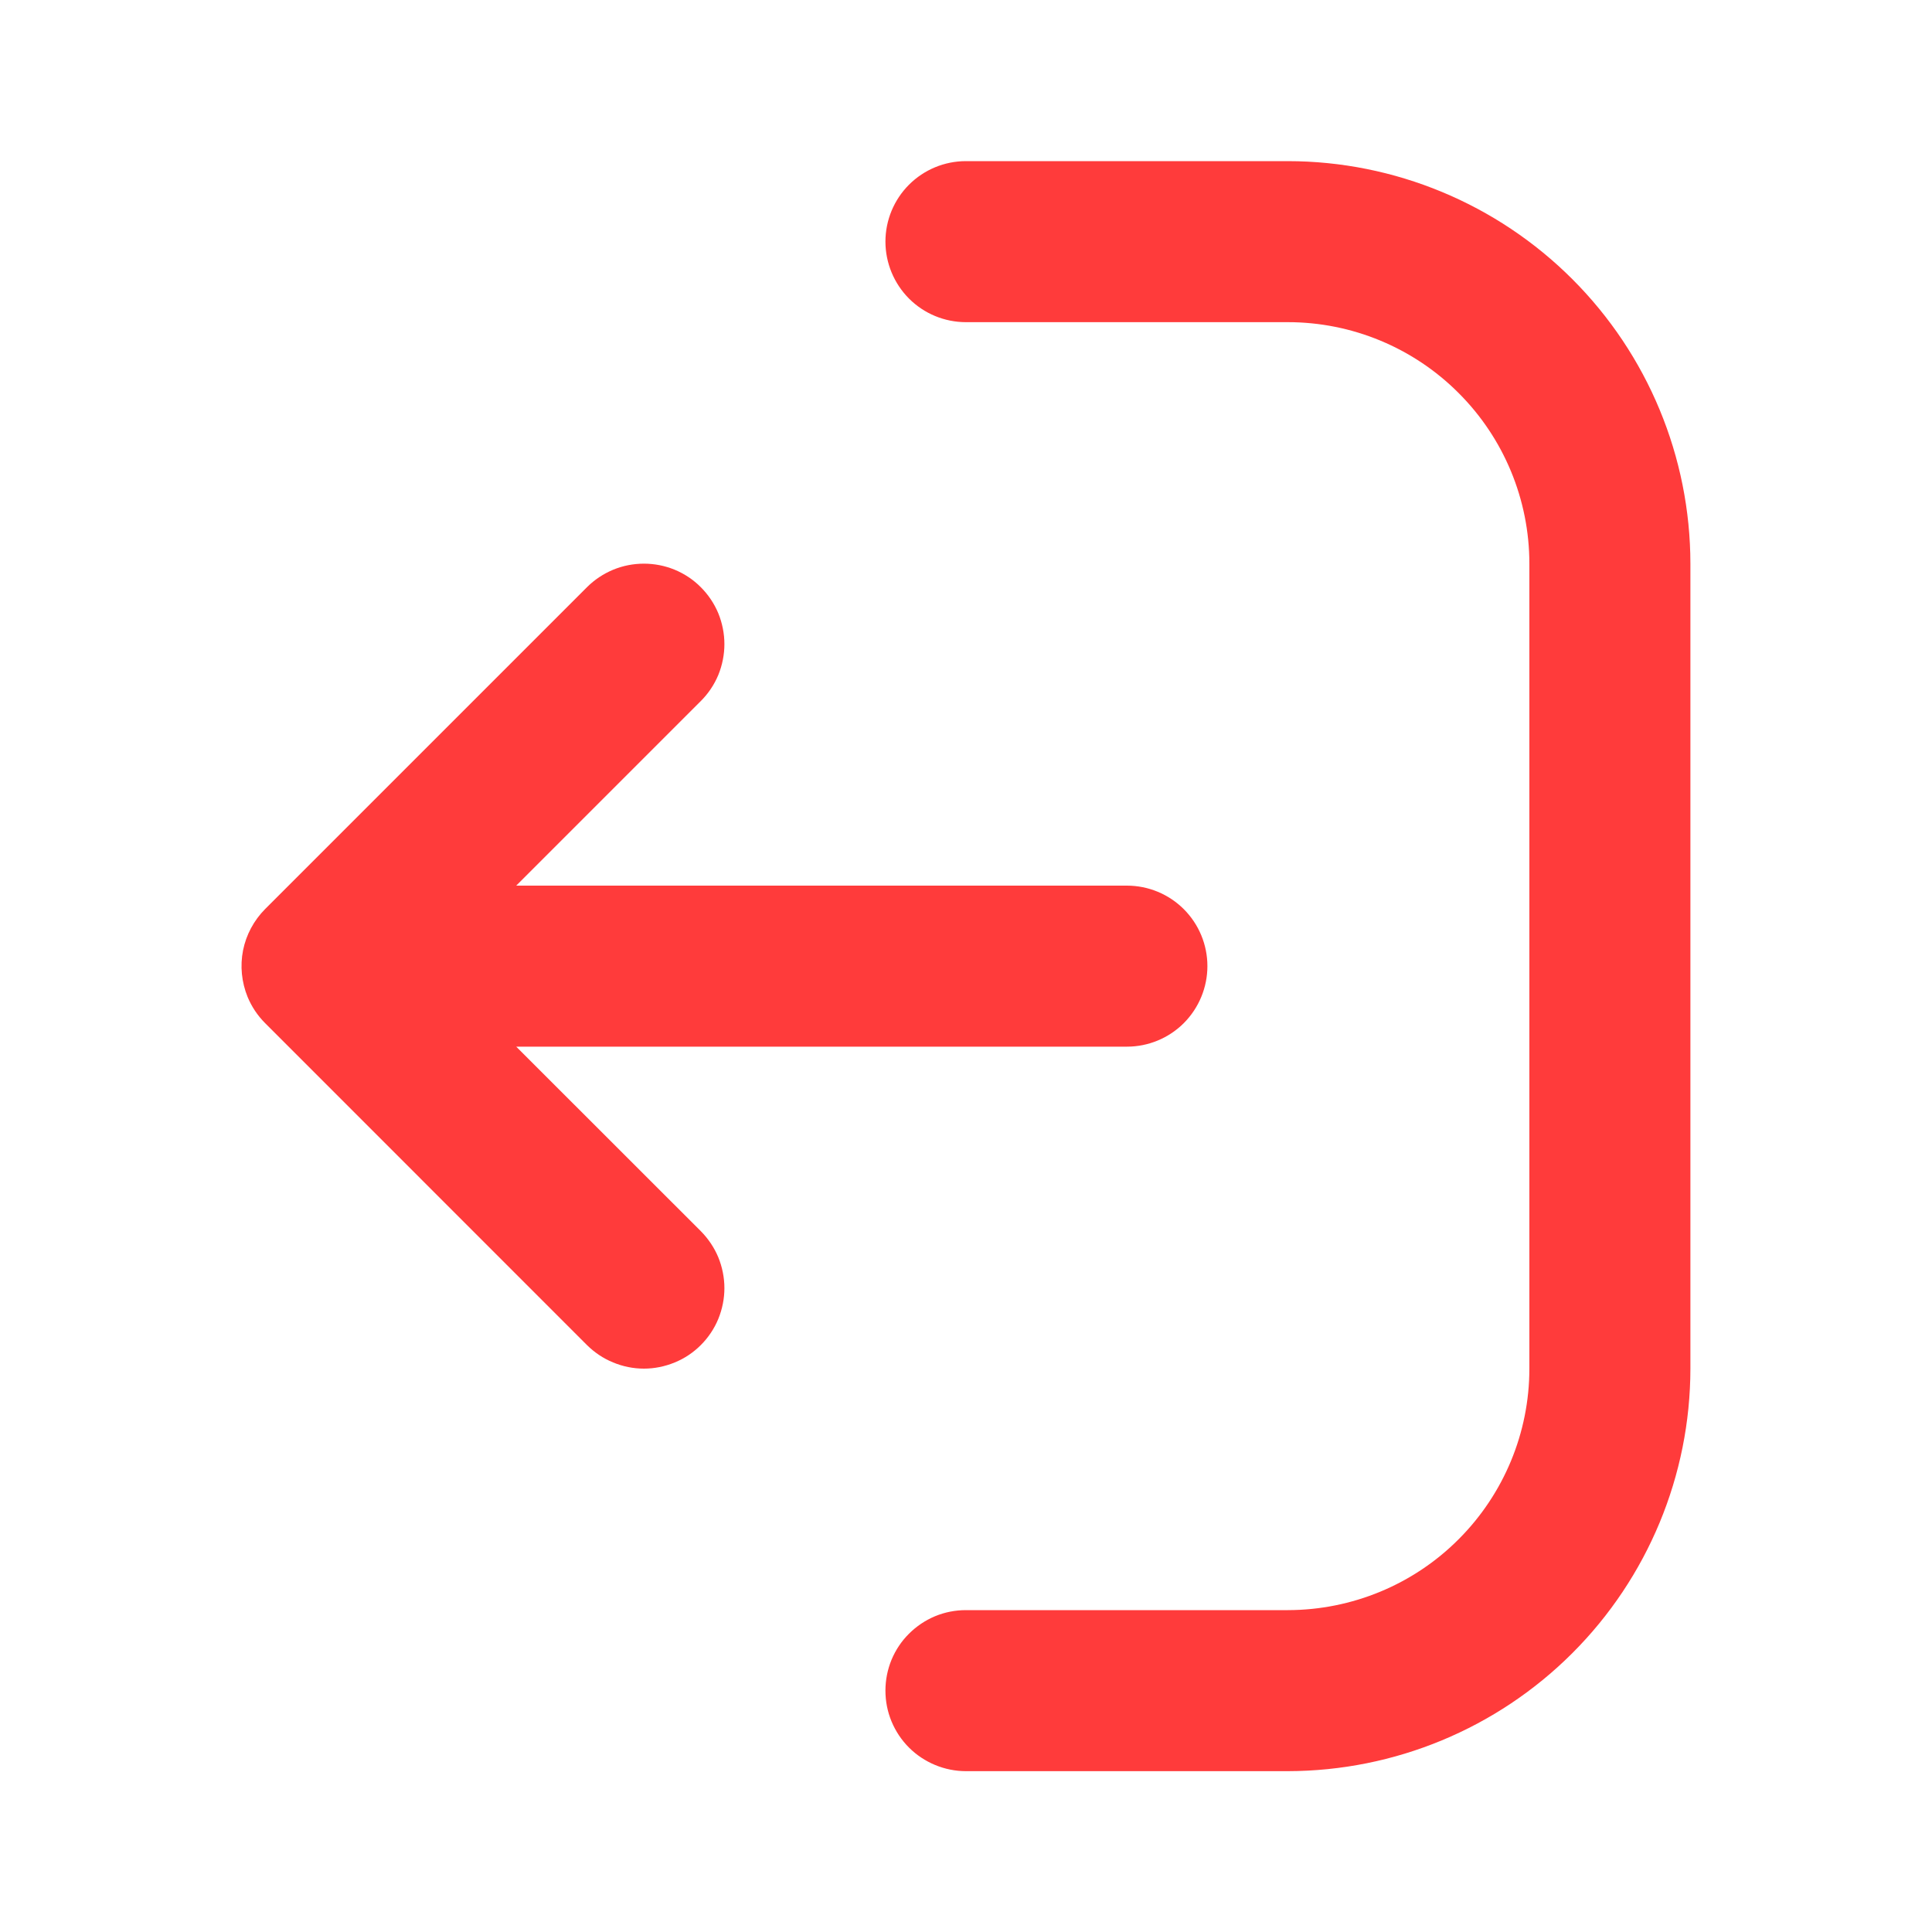 <svg width="20" height="20" viewBox="0 0 20 20" fill="none" xmlns="http://www.w3.org/2000/svg">
<path d="M9.166 17.501C9.166 17.611 9.187 17.719 9.229 17.82C9.271 17.921 9.332 18.013 9.41 18.091C9.487 18.168 9.579 18.229 9.68 18.271C9.781 18.313 9.89 18.335 9.999 18.335H13.332C14.437 18.333 15.496 17.894 16.277 17.113C17.058 16.332 17.498 15.273 17.499 14.168V5.835C17.498 4.73 17.058 3.671 16.277 2.89C15.496 2.109 14.437 1.669 13.332 1.668H9.999C9.778 1.668 9.566 1.756 9.41 1.912C9.254 2.068 9.166 2.28 9.166 2.501C9.166 2.722 9.254 2.934 9.41 3.091C9.566 3.247 9.778 3.335 9.999 3.335H13.332C13.995 3.335 14.631 3.599 15.099 4.068C15.568 4.536 15.832 5.172 15.832 5.835V14.168C15.832 14.831 15.568 15.466 15.099 15.935C14.631 16.404 13.995 16.667 13.332 16.668H9.999C9.89 16.668 9.781 16.689 9.68 16.731C9.579 16.773 9.487 16.835 9.41 16.912C9.332 16.989 9.271 17.081 9.229 17.182C9.187 17.284 9.166 17.392 9.166 17.501ZM2.563 10.32C2.501 10.167 2.484 10 2.516 9.838C2.548 9.677 2.628 9.528 2.744 9.411L6.076 6.079C6.154 6.001 6.246 5.94 6.347 5.898C6.448 5.856 6.556 5.835 6.666 5.835C6.775 5.835 6.883 5.856 6.985 5.898C7.086 5.94 7.178 6.001 7.255 6.079C7.332 6.156 7.394 6.248 7.436 6.349C7.477 6.45 7.499 6.559 7.499 6.668C7.499 6.777 7.477 6.886 7.436 6.987C7.394 7.088 7.332 7.18 7.255 7.257L5.344 9.168H11.666C11.887 9.168 12.099 9.256 12.255 9.412C12.411 9.568 12.499 9.78 12.499 10.001C12.499 10.222 12.411 10.434 12.255 10.591C12.099 10.747 11.887 10.835 11.666 10.835H5.344L7.255 12.745C7.332 12.823 7.394 12.915 7.436 13.016C7.477 13.117 7.499 13.225 7.499 13.335C7.499 13.444 7.477 13.552 7.436 13.653C7.394 13.755 7.332 13.847 7.255 13.924C7.178 14.001 7.086 14.063 6.985 14.104C6.883 14.146 6.775 14.168 6.666 14.168C6.556 14.168 6.448 14.146 6.347 14.104C6.246 14.063 6.154 14.001 6.076 13.924L2.744 10.591C2.666 10.513 2.605 10.421 2.563 10.32Z" fill="#FF3B3B"/>
</svg>
